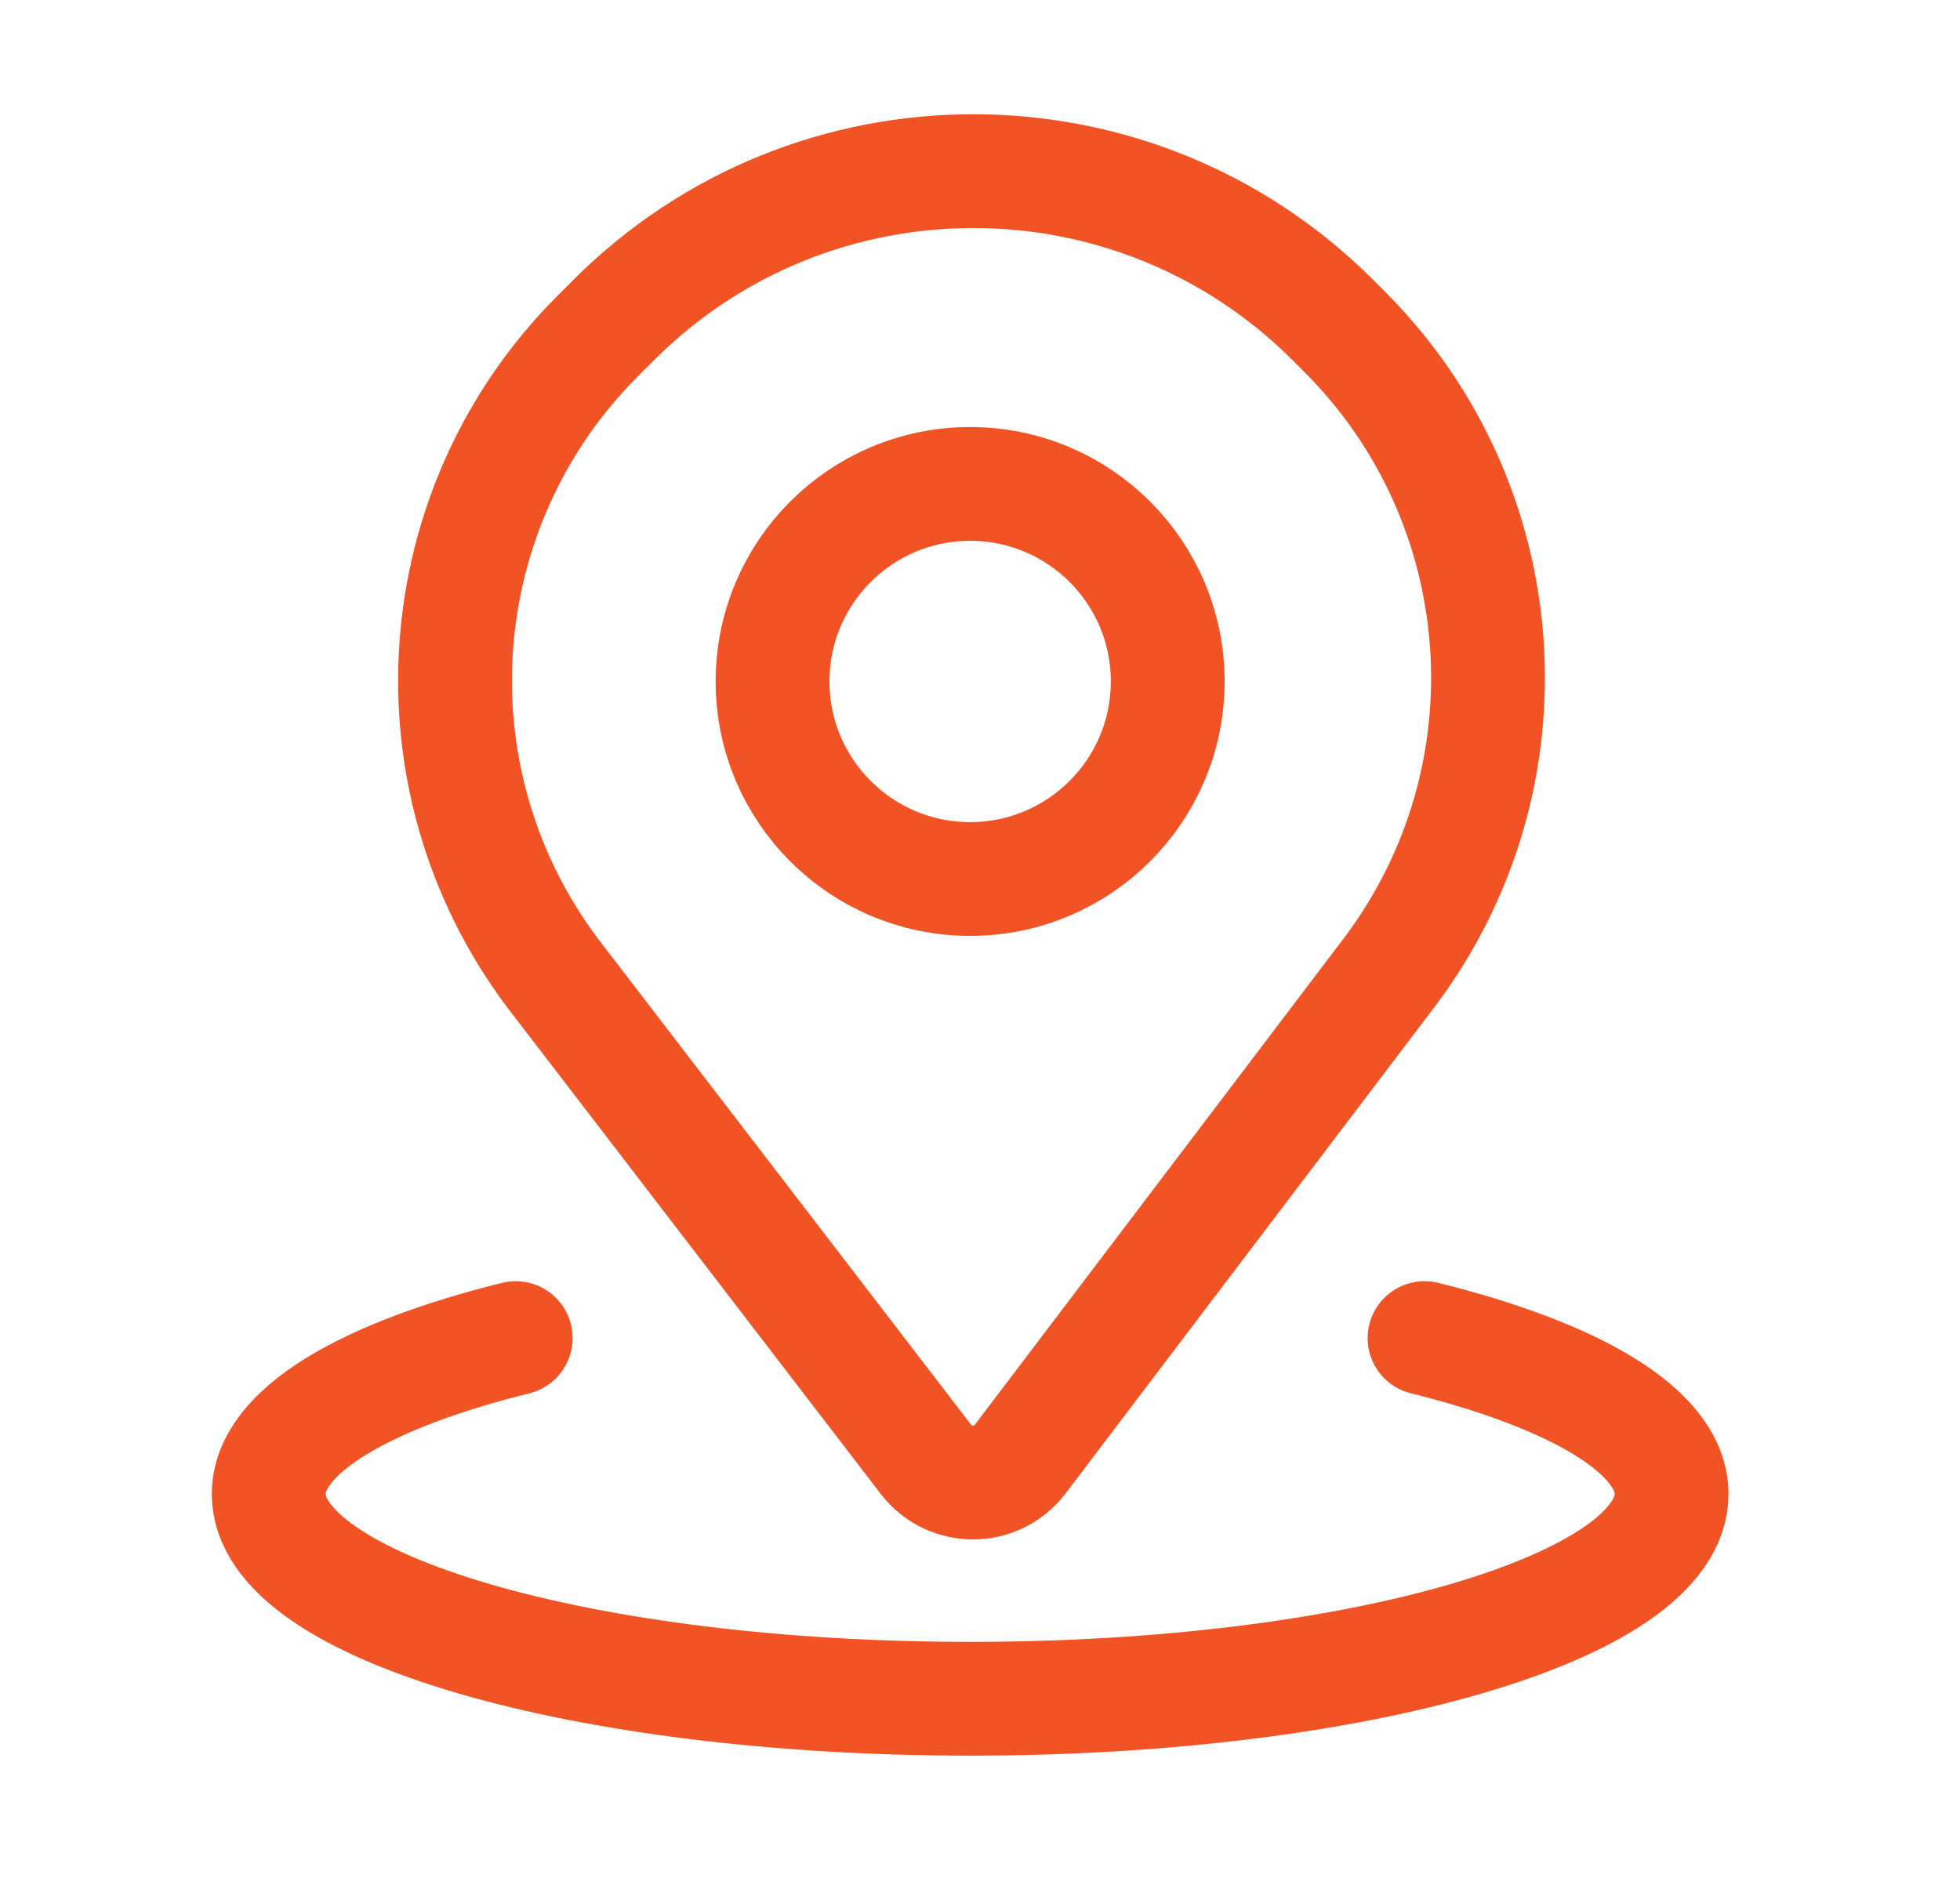 <svg width="31" height="30" viewBox="0 0 31 30" fill="none" xmlns="http://www.w3.org/2000/svg">
<mask id="mask0_1_389" style="mask-type:luminance" maskUnits="userSpaceOnUse" x="0" y="0" width="31" height="30">
<path d="M0.5 0H30.5V30H0.5V0Z" fill="white"/>
</mask>
<g mask="url(#mask0_1_389)">
<path d="M9.705 5.064L9.456 5.313C6.746 8.023 6.437 12.311 8.73 15.381L14.645 23.088C15.022 23.578 15.762 23.576 16.136 23.083L21.992 15.36C24.298 12.278 23.989 7.971 21.267 5.249L21.082 5.064C17.94 1.922 12.847 1.922 9.705 5.064Z" stroke="#F15324" stroke-width="1.8"/>
<path d="M15.344 13.906C17.07 13.906 18.469 12.507 18.469 10.781C18.469 9.055 17.07 7.656 15.344 7.656C13.618 7.656 12.219 9.055 12.219 10.781C12.219 12.507 13.618 13.906 15.344 13.906Z" stroke="#F15324" stroke-width="1.8"/>
<path d="M8.156 21.169C5.766 21.763 4.25 22.648 4.25 23.636C4.25 25.425 9.217 26.875 15.344 26.875C21.471 26.875 26.438 25.425 26.438 23.636C26.438 22.648 24.921 21.763 22.531 21.169" stroke="#F15324" stroke-width="1.8" stroke-linecap="round"/>
</g>
</svg>
